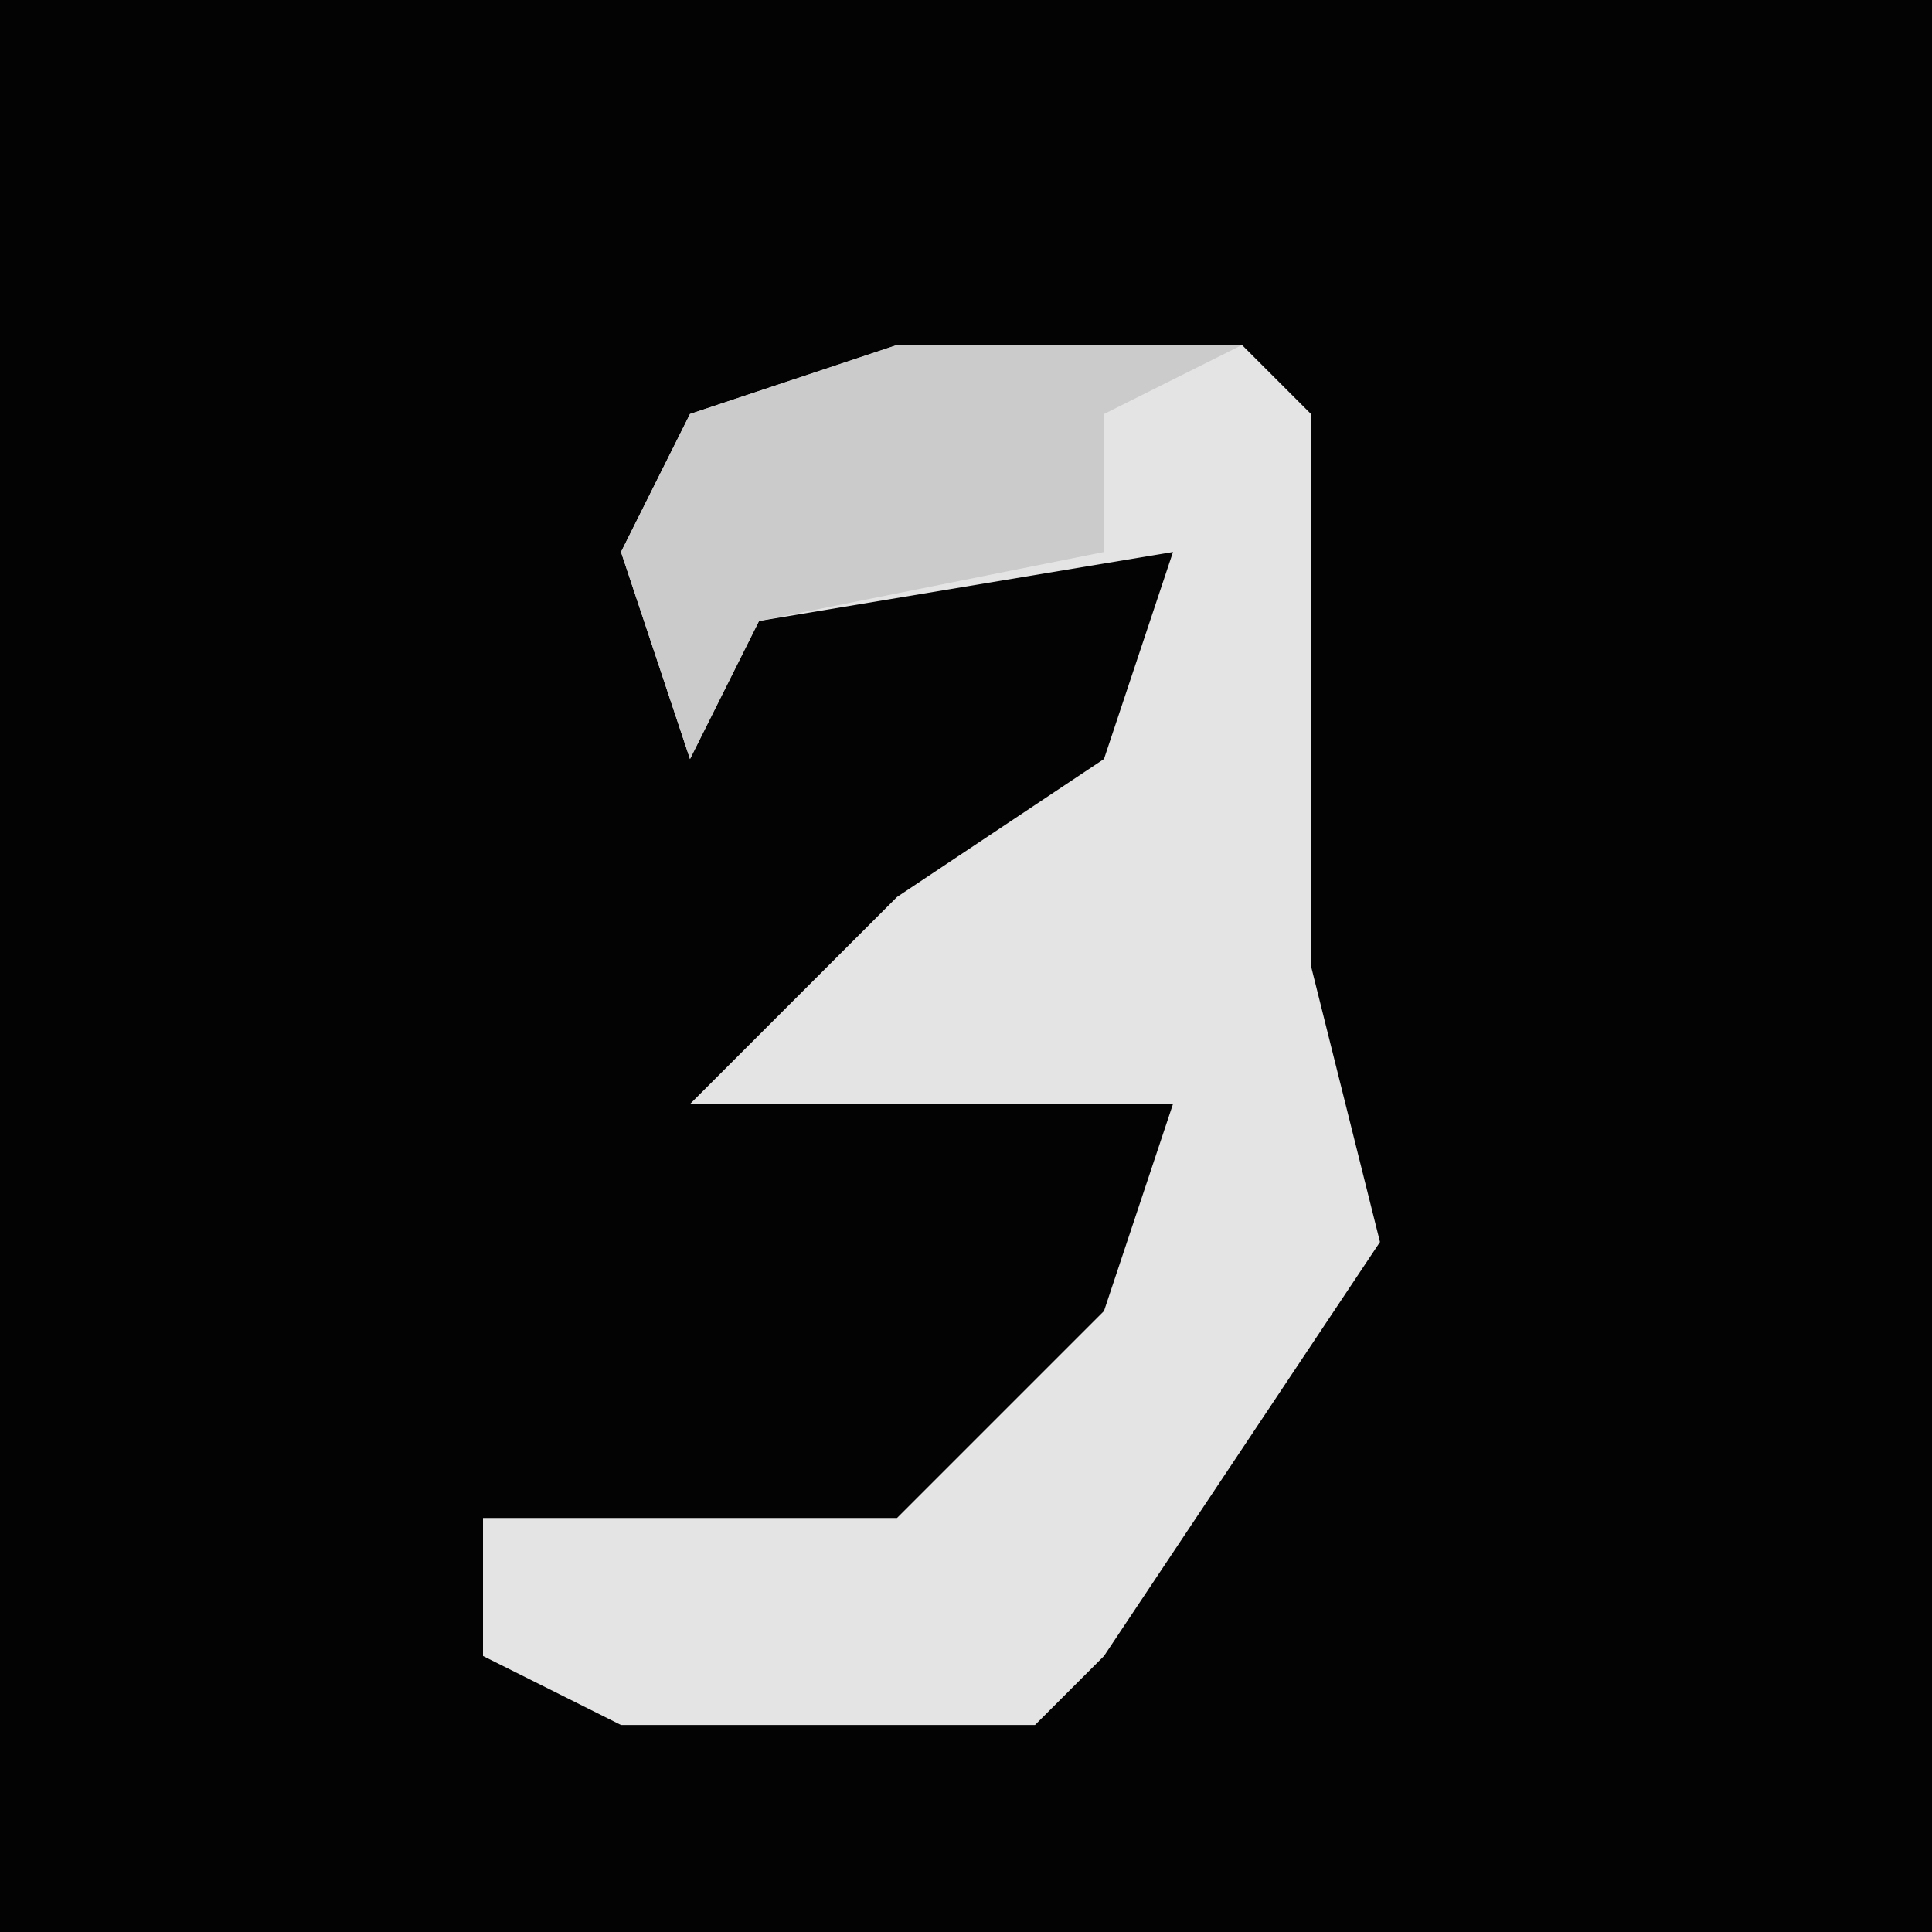 <?xml version="1.0" encoding="UTF-8"?>
<svg version="1.1" xmlns="http://www.w3.org/2000/svg" width="28" height="28">
<path d="M0,0 L28,0 L28,28 L0,28 Z " fill="#030303" transform="translate(0,0)"/>
<path d="M0,0 L5,0 L6,1 L6,7 L6,9 L7,13 L3,19 L2,20 L-4,20 L-6,19 L-6,17 L0,17 L3,14 L4,11 L-3,11 L0,8 L3,6 L4,3 L-2,4 L-3,6 L-4,3 L-3,1 Z " fill="#E4E4E4" transform="translate(13,5)"/>
<path d="M0,0 L5,0 L3,1 L3,3 L-2,4 L-3,6 L-4,3 L-3,1 Z " fill="#CBCBCB" transform="translate(13,5)"/>
</svg>
